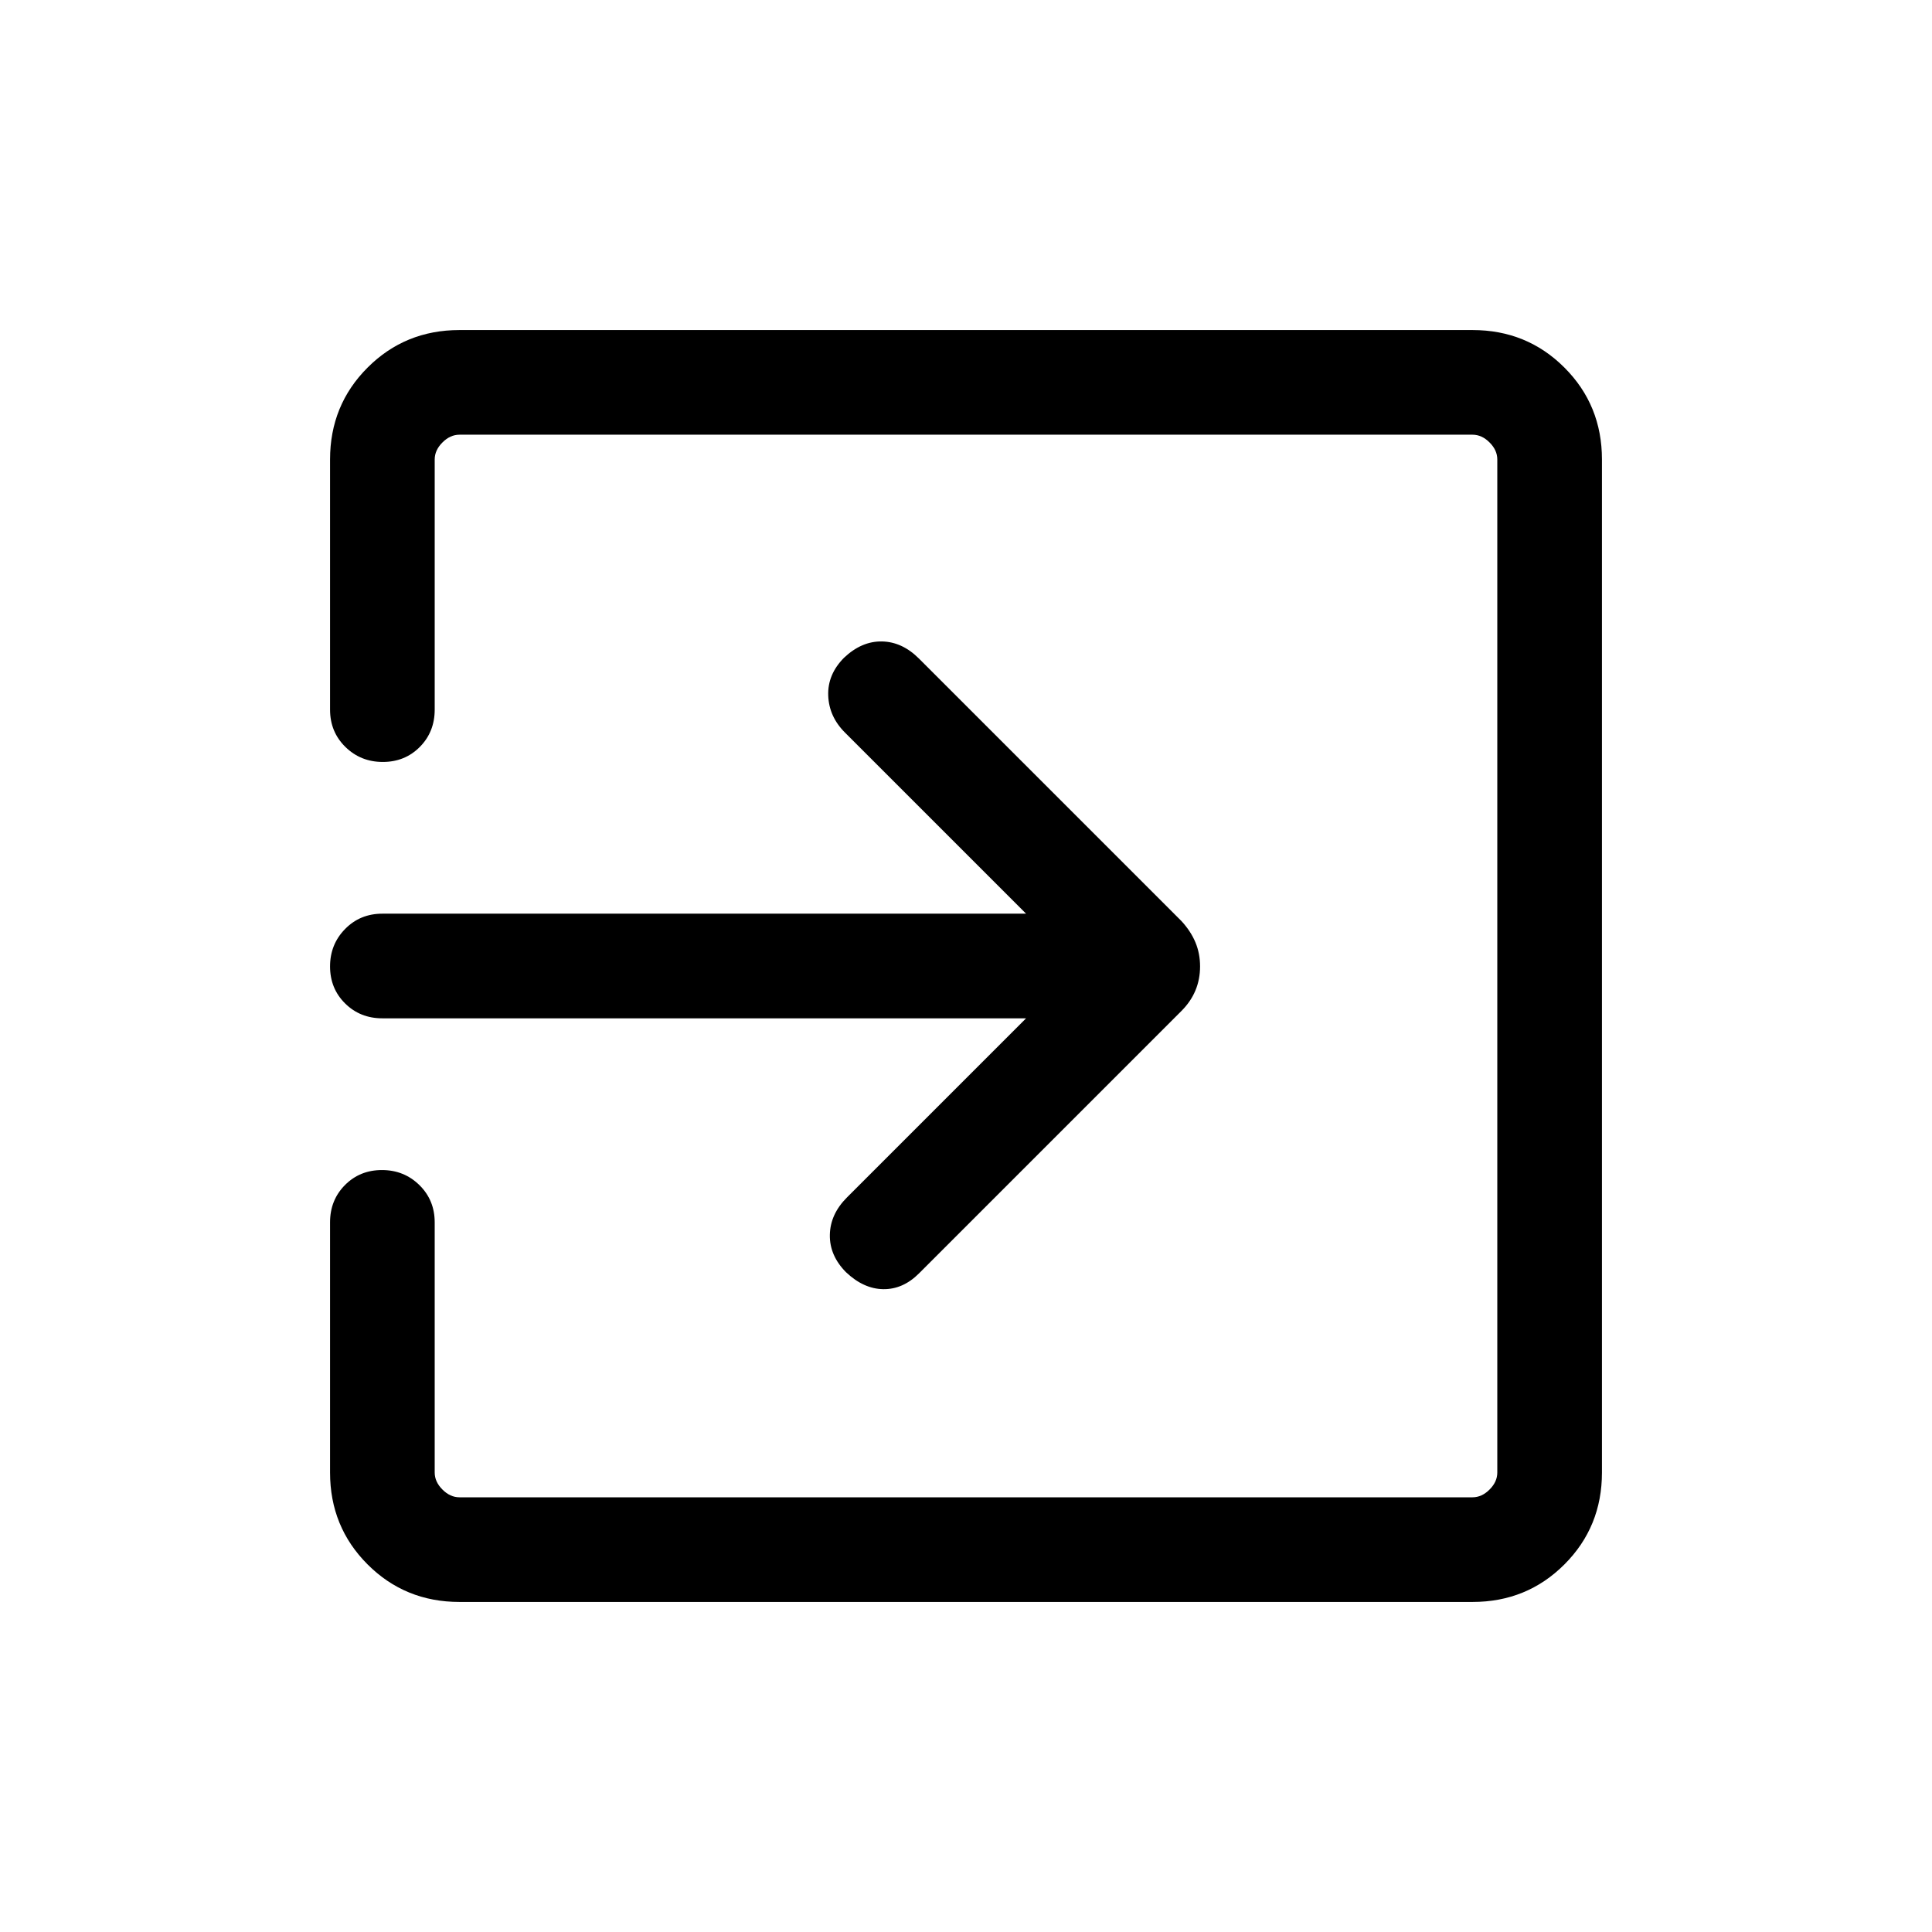 <svg xmlns="http://www.w3.org/2000/svg" height="20" viewBox="0 -960 960 960" width="20"><path d="M228.31-164q-27.01 0-45.66-18.65Q164-201.3 164-228.31v-124.31q0-11.06 7.41-18.53 7.4-7.46 18.38-7.46 10.98 0 18.59 7.46 7.62 7.47 7.62 18.53v124.31q0 4.62 3.85 8.46 3.84 3.85 8.46 3.85h503.38q4.62 0 8.46-3.85 3.85-3.84 3.85-8.46v-503.38q0-4.62-3.85-8.46-3.84-3.85-8.46-3.85H228.31q-4.62 0-8.46 3.85-3.85 3.84-3.85 8.46v124.31q0 11.06-7.4 18.53-7.41 7.46-18.39 7.46t-18.59-7.46q-7.62-7.47-7.62-18.53v-124.31q0-27.01 18.65-45.66Q201.3-796 228.31-796h503.38q27.01 0 45.66 18.65Q796-758.7 796-731.69v503.38q0 27.01-18.65 45.66Q758.7-164 731.69-164H228.31Zm281.54-290H190q-11.07 0-18.53-7.41-7.47-7.4-7.47-18.38 0-10.98 7.47-18.59Q178.93-506 190-506h319.85l-90-90q-7.93-7.92-8.31-18.38-.38-10.47 7.83-18.77 8.78-8.31 18.86-8.12 10.08.19 18.39 8.5l130.46 130.46q4.61 5.02 6.92 10.55 2.31 5.53 2.31 11.96 0 6.43-2.31 11.96-2.31 5.53-6.92 10.15L456.62-327.23q-7.93 7.92-17.7 7.81-9.77-.12-18.55-8.43-8.21-8.3-8.02-18.57.19-10.27 8.5-18.58l89-89Z"/></svg>